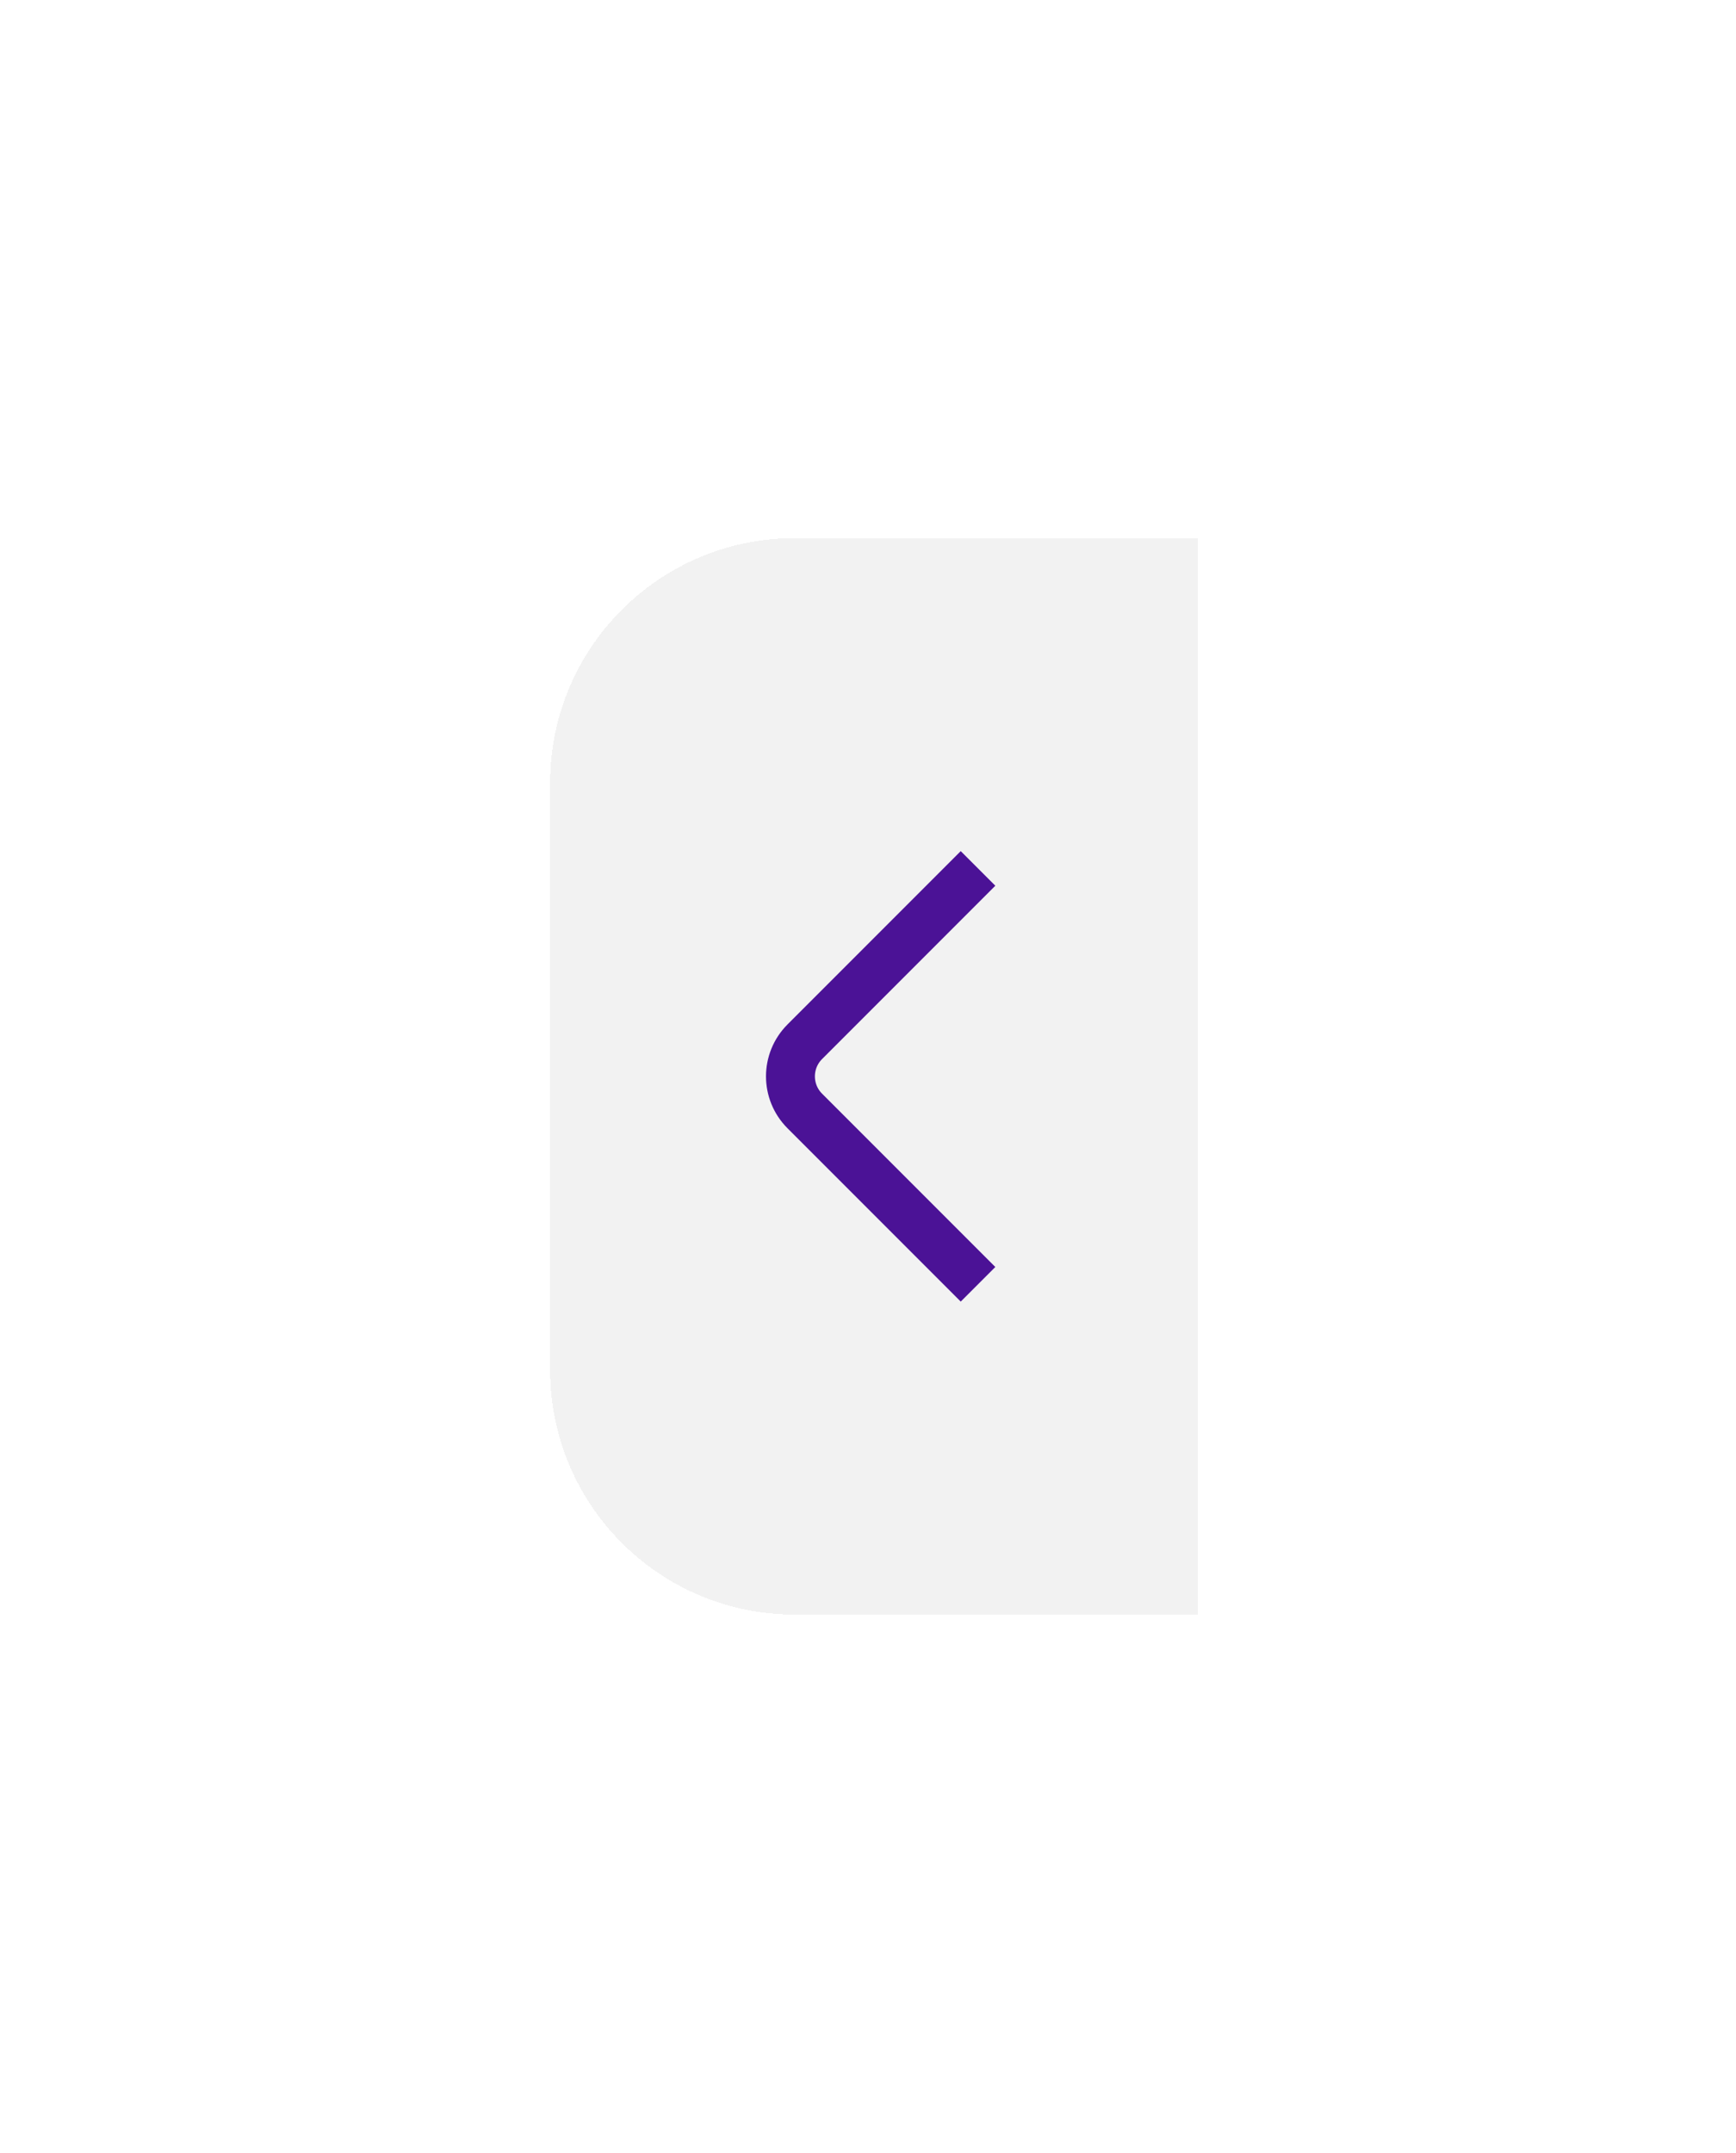 <svg width="71" height="88" viewBox="0 0 71 88" fill="none" xmlns="http://www.w3.org/2000/svg">
<g filter="url(#filter0_di_105_1913)">
<path d="M22.5 32C22.5 26.477 26.977 22 32.5 22H49V66H32.5C26.977 66 22.5 61.523 22.5 56V32Z" fill="#F2F2F2" shape-rendering="crispEdges"/>
<path d="M40 35.5L32.914 42.586C32.133 43.367 32.133 44.633 32.914 45.414L40 52.5" stroke="#4B1296" stroke-width="2"/>
</g>
<defs>
<filter id="filter0_di_105_1913" x="0.5" y="0" width="70.5" height="88" filterUnits="userSpaceOnUse" color-interpolation-filters="sRGB">
<feFlood flood-opacity="0" result="BackgroundImageFix"/>
<feColorMatrix in="SourceAlpha" type="matrix" values="0 0 0 0 0 0 0 0 0 0 0 0 0 0 0 0 0 0 127 0" result="hardAlpha"/>
<feOffset/>
<feGaussianBlur stdDeviation="11"/>
<feComposite in2="hardAlpha" operator="out"/>
<feColorMatrix type="matrix" values="0 0 0 0 0 0 0 0 0 0 0 0 0 0 0 0 0 0 0.2 0"/>
<feBlend mode="normal" in2="BackgroundImageFix" result="effect1_dropShadow_105_1913"/>
<feBlend mode="normal" in="SourceGraphic" in2="effect1_dropShadow_105_1913" result="shape"/>
<feColorMatrix in="SourceAlpha" type="matrix" values="0 0 0 0 0 0 0 0 0 0 0 0 0 0 0 0 0 0 127 0" result="hardAlpha"/>
<feOffset/>
<feGaussianBlur stdDeviation="4.5"/>
<feComposite in2="hardAlpha" operator="arithmetic" k2="-1" k3="1"/>
<feColorMatrix type="matrix" values="0 0 0 0 0 0 0 0 0 0 0 0 0 0 0 0 0 0 0.19 0"/>
<feBlend mode="normal" in2="shape" result="effect2_innerShadow_105_1913"/>
</filter>
</defs>
</svg>

